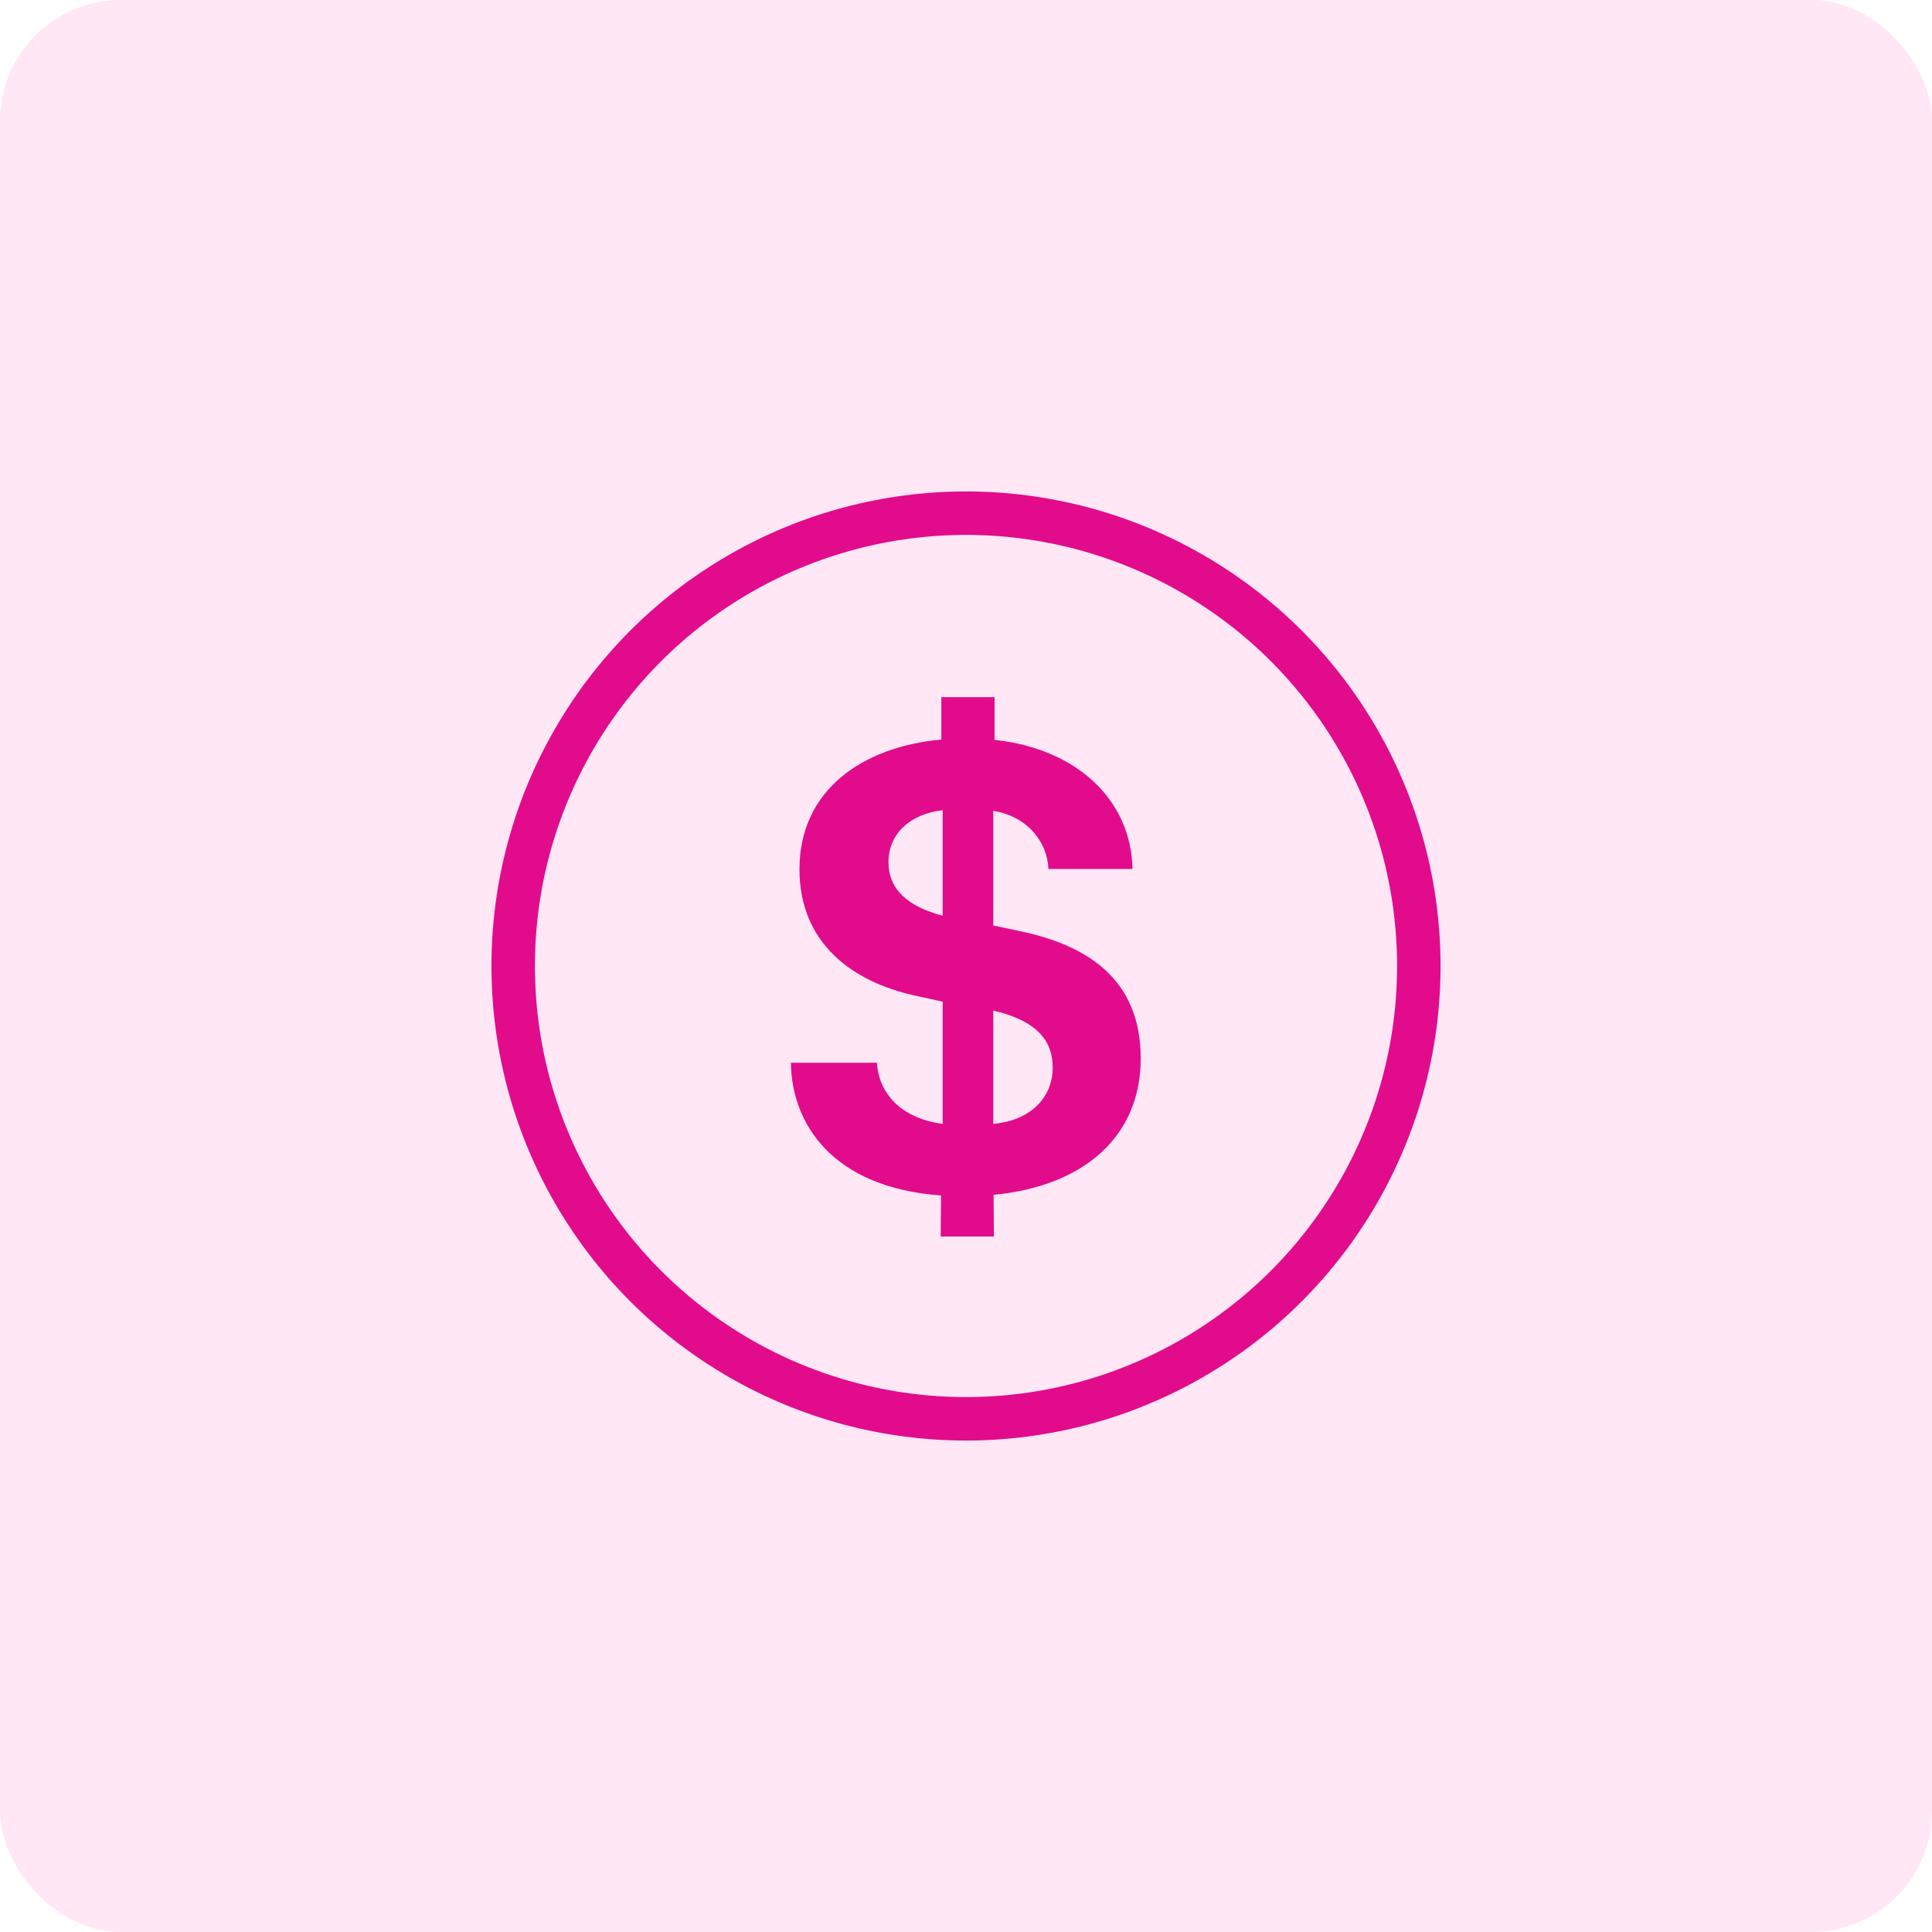 <svg width="80" height="80" viewBox="0 0 80 80" fill="none" xmlns="http://www.w3.org/2000/svg">
<rect width="80" height="80" rx="5" fill="#FA0E9B" fill-opacity="0.1"/>
<circle cx="40" cy="40" r="18.75" stroke="#E20B8C" stroke-width="1.8"/>
<path d="M36.79 35.711C36.79 34.473 37.742 33.698 39.034 33.548V37.914C38.898 37.887 38.775 37.846 38.653 37.805C37.415 37.397 36.79 36.69 36.79 35.711ZM43.59 44.198C43.59 45.531 42.57 46.415 41.128 46.537V41.845C41.224 41.872 41.319 41.899 41.4 41.913C42.924 42.334 43.59 43.083 43.59 44.198ZM41.156 51.203L41.142 49.475C44.869 49.121 47.235 47.068 47.235 43.831C47.235 40.539 45.018 39.152 42.285 38.567L41.128 38.322V33.575C42.57 33.806 43.373 34.895 43.413 35.983H46.895C46.841 33.154 44.624 31.005 41.183 30.637V28.869H38.979V30.624C35.688 30.923 33.104 32.732 33.104 35.996C33.104 39.084 35.334 40.661 37.864 41.219L39.034 41.477V46.537C37.293 46.306 36.382 45.259 36.313 44.007H32.75C32.777 46.524 34.464 49.176 38.966 49.502L38.952 51.203H41.156Z" fill="#E20B8C"/>
</svg>
